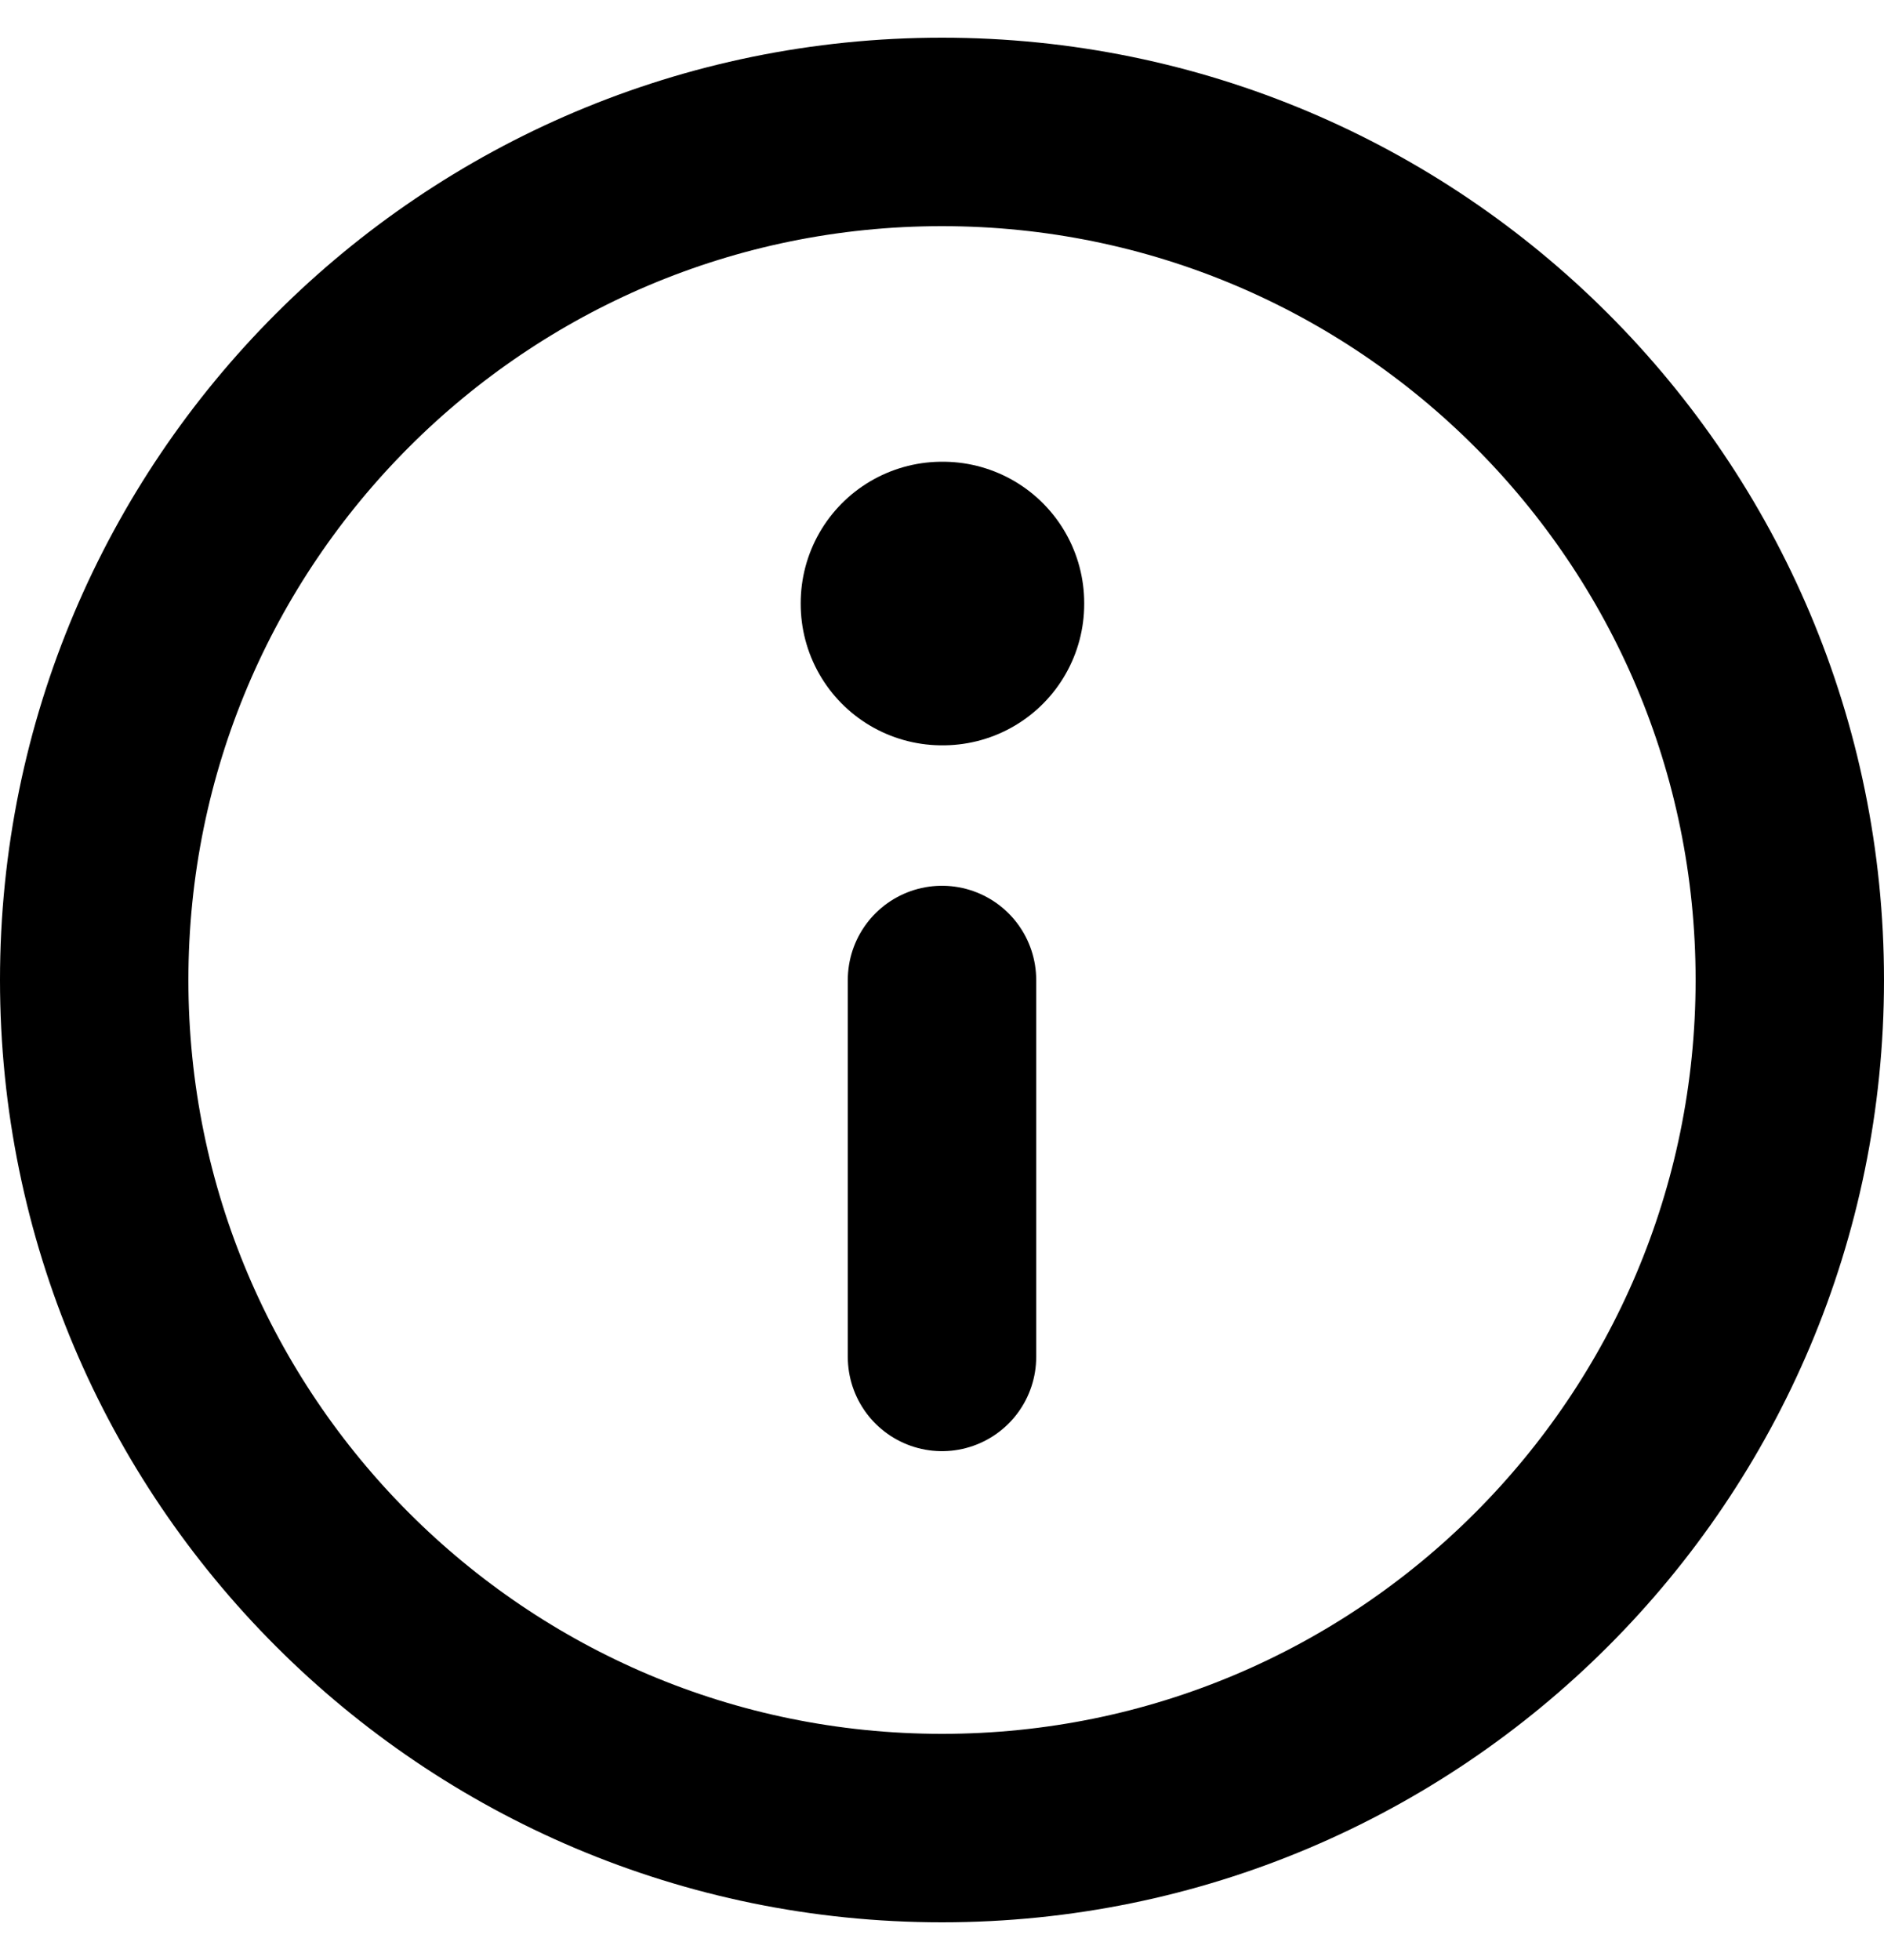 <svg width="25" height="26" viewBox="0 0 25 26" fill="none" xmlns="http://www.w3.org/2000/svg">
<path d="M12.5 24.25C18.713 24.25 23.75 19.213 23.75 13C23.75 6.787 18.713 1.75 12.5 1.75C6.287 1.75 1.25 6.787 1.25 13C1.25 19.213 6.287 24.25 12.5 24.25Z" stroke="black" stroke-width="2.5" stroke-linecap="round" stroke-linejoin="round"/>
<path d="M12.5 8H12.512V8.012H12.5V8Z" stroke="black" stroke-width="3.75" stroke-linejoin="round"/>
<path d="M12.5 13V18" stroke="black" stroke-width="2.5" stroke-linecap="round" stroke-linejoin="round"/>
</svg>
